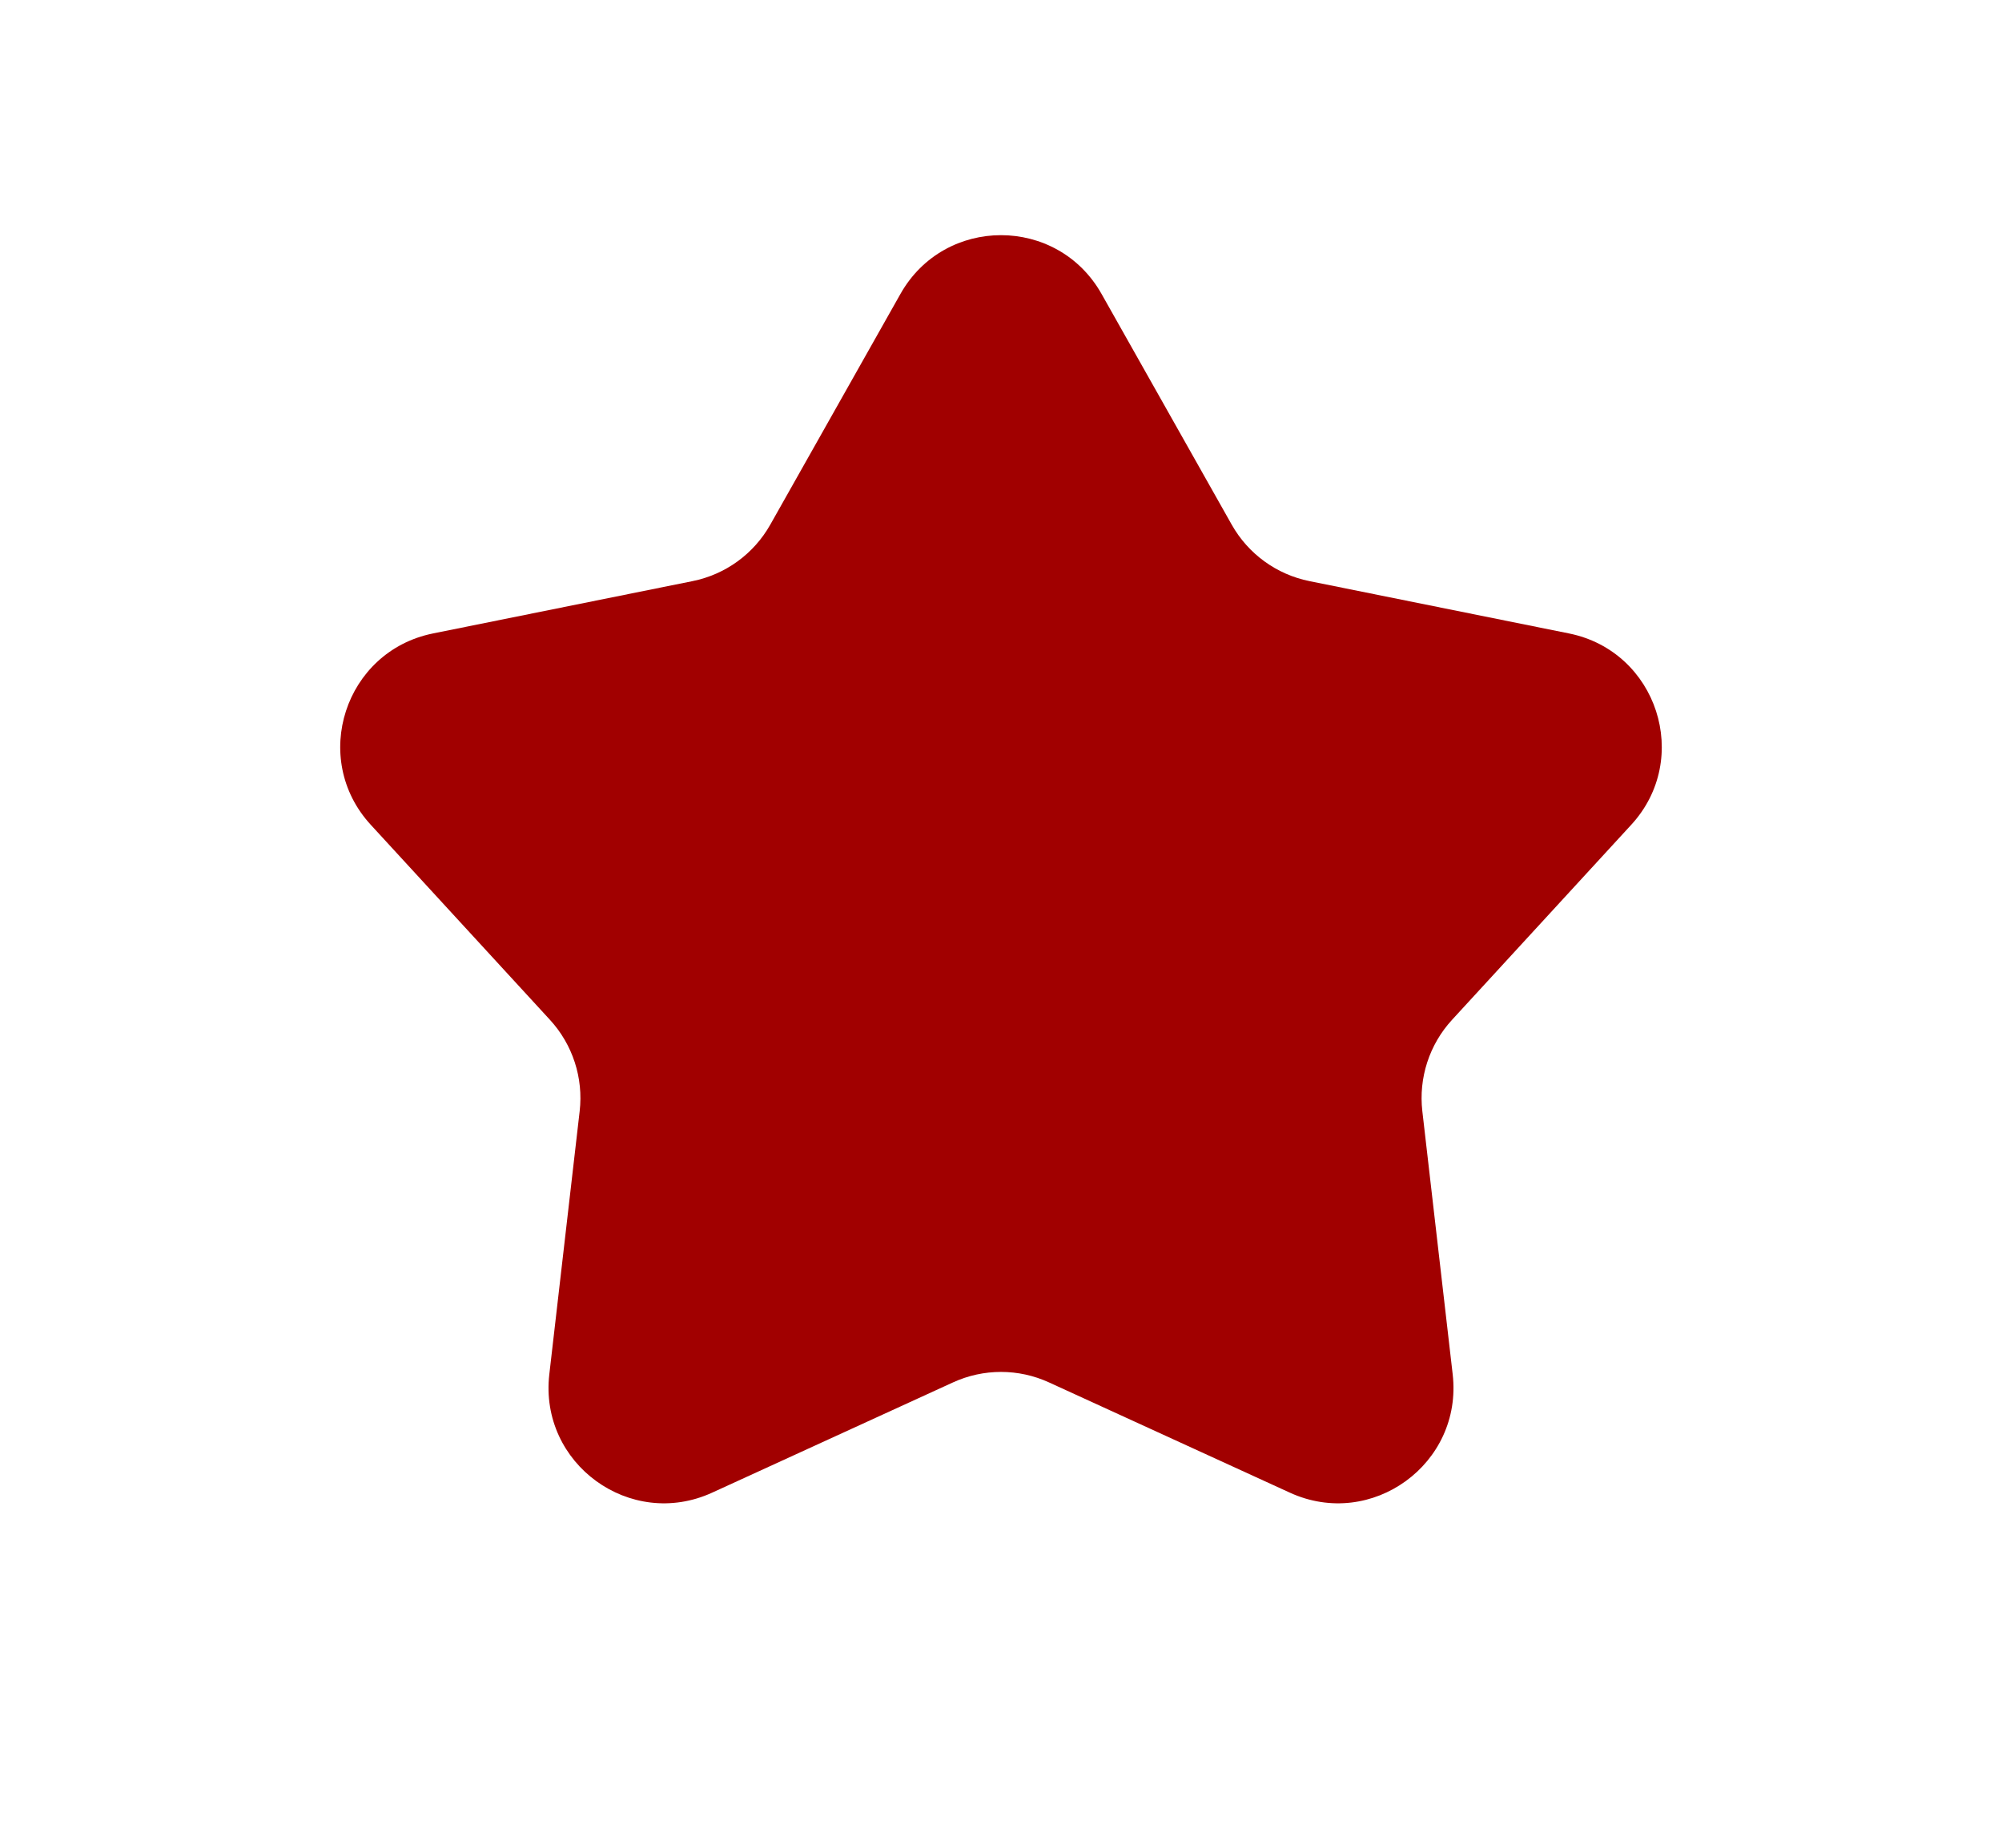 <svg width="13" height="12" viewBox="0 0 13 12" fill="none" xmlns="http://www.w3.org/2000/svg">
<path d="M5.847 1.909C6.134 1.4 6.866 1.4 7.153 1.909L7.998 3.407C8.105 3.597 8.289 3.731 8.503 3.774L10.189 4.114C10.761 4.23 10.988 4.927 10.592 5.357L9.429 6.623C9.281 6.784 9.211 7.001 9.236 7.217L9.433 8.925C9.5 9.506 8.907 9.937 8.376 9.694L6.812 8.978C6.614 8.887 6.386 8.887 6.188 8.978L4.624 9.694C4.093 9.937 3.5 9.506 3.567 8.925L3.764 7.217C3.789 7.001 3.719 6.784 3.571 6.623L2.408 5.357C2.012 4.927 2.239 4.23 2.811 4.114L4.497 3.774C4.711 3.731 4.895 3.597 5.002 3.407L5.847 1.909Z" fill="#A10000"/>
</svg>
